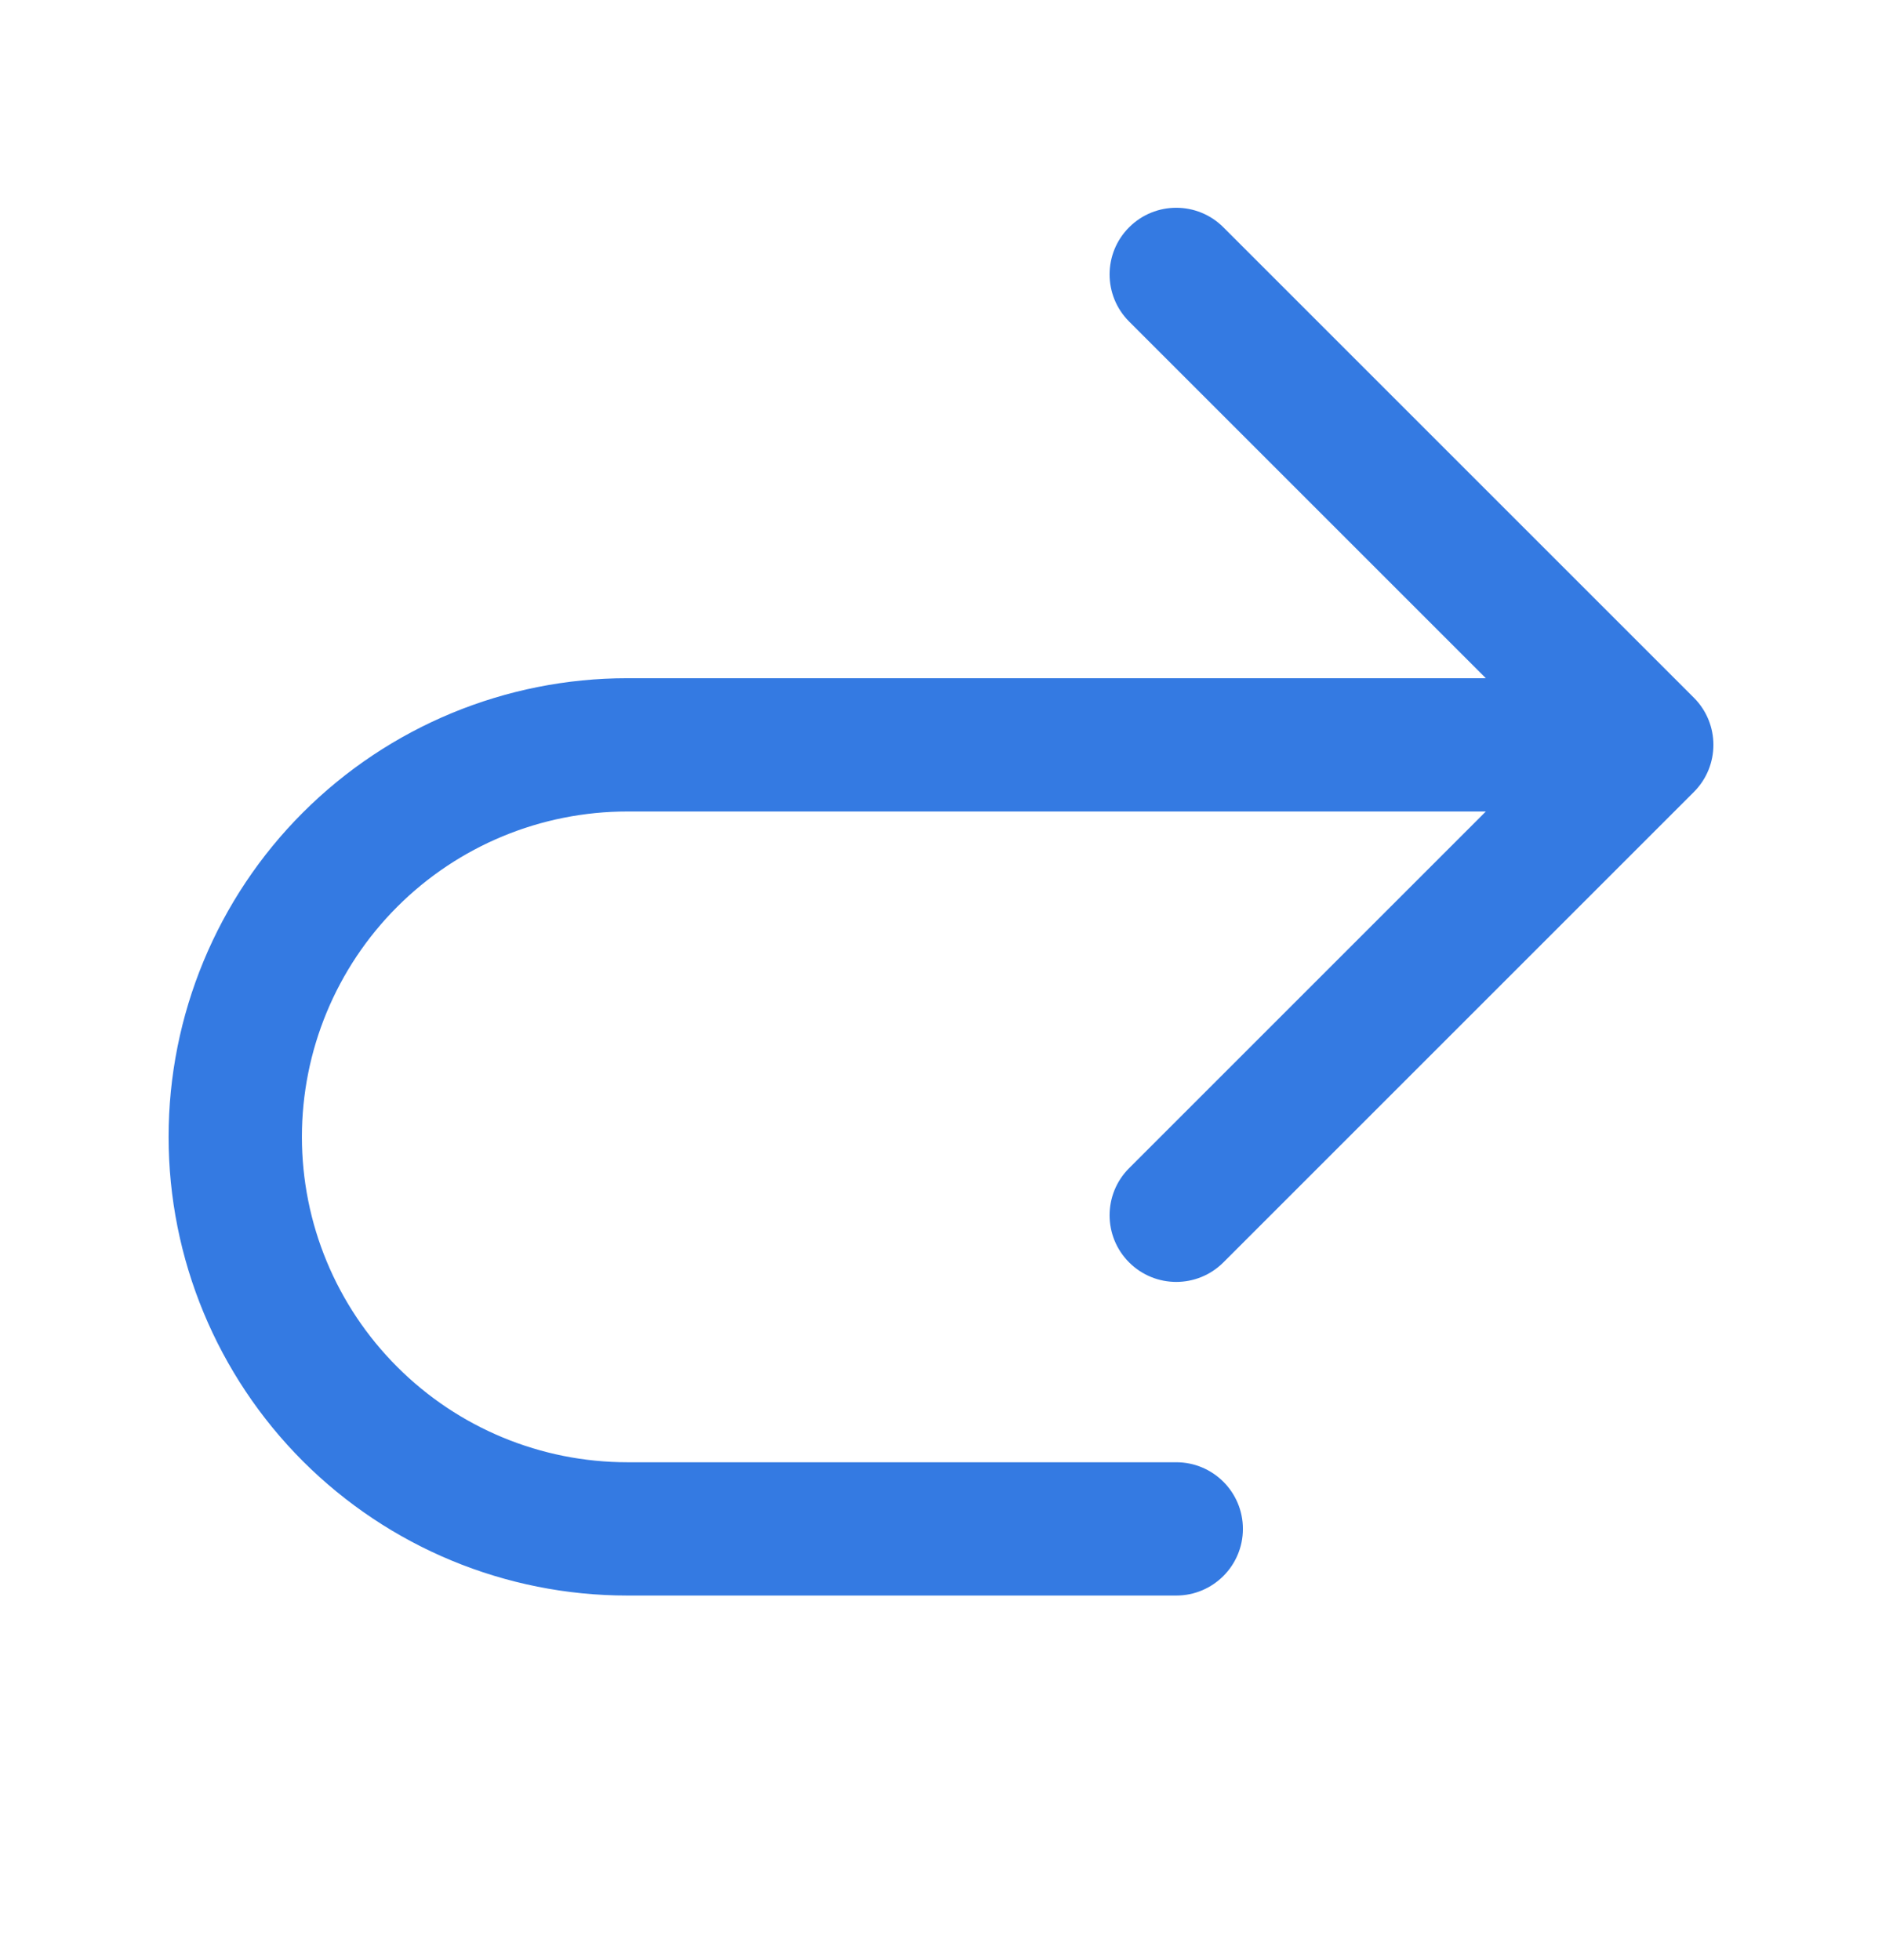 <svg width="24" height="25" viewBox="0 0 24 25" fill="none" xmlns="http://www.w3.org/2000/svg">
<path fill-rule="evenodd" clip-rule="evenodd" d="M15.601 2.899C15.269 2.567 14.731 2.567 14.399 2.899C14.067 3.231 14.067 3.769 14.399 4.101L18.948 8.65H8C6.448 8.65 4.961 9.266 3.863 10.363C2.766 11.46 2.15 12.948 2.15 14.5C2.15 16.051 2.766 17.539 3.863 18.637C4.961 19.734 6.448 20.35 8 20.35H15C15.469 20.35 15.85 19.969 15.85 19.5C15.85 19.03 15.469 18.65 15 18.65H8C6.899 18.65 5.844 18.213 5.066 17.434C4.287 16.656 3.85 15.601 3.85 14.5C3.85 13.399 4.287 12.344 5.066 11.565C5.844 10.787 6.899 10.35 8 10.35H18.948L14.399 14.899C14.067 15.231 14.067 15.769 14.399 16.101C14.731 16.433 15.269 16.433 15.601 16.101L21.601 10.101C21.933 9.769 21.933 9.231 21.601 8.899L15.601 2.899Z" fill="#347AE2"/>
</svg>
